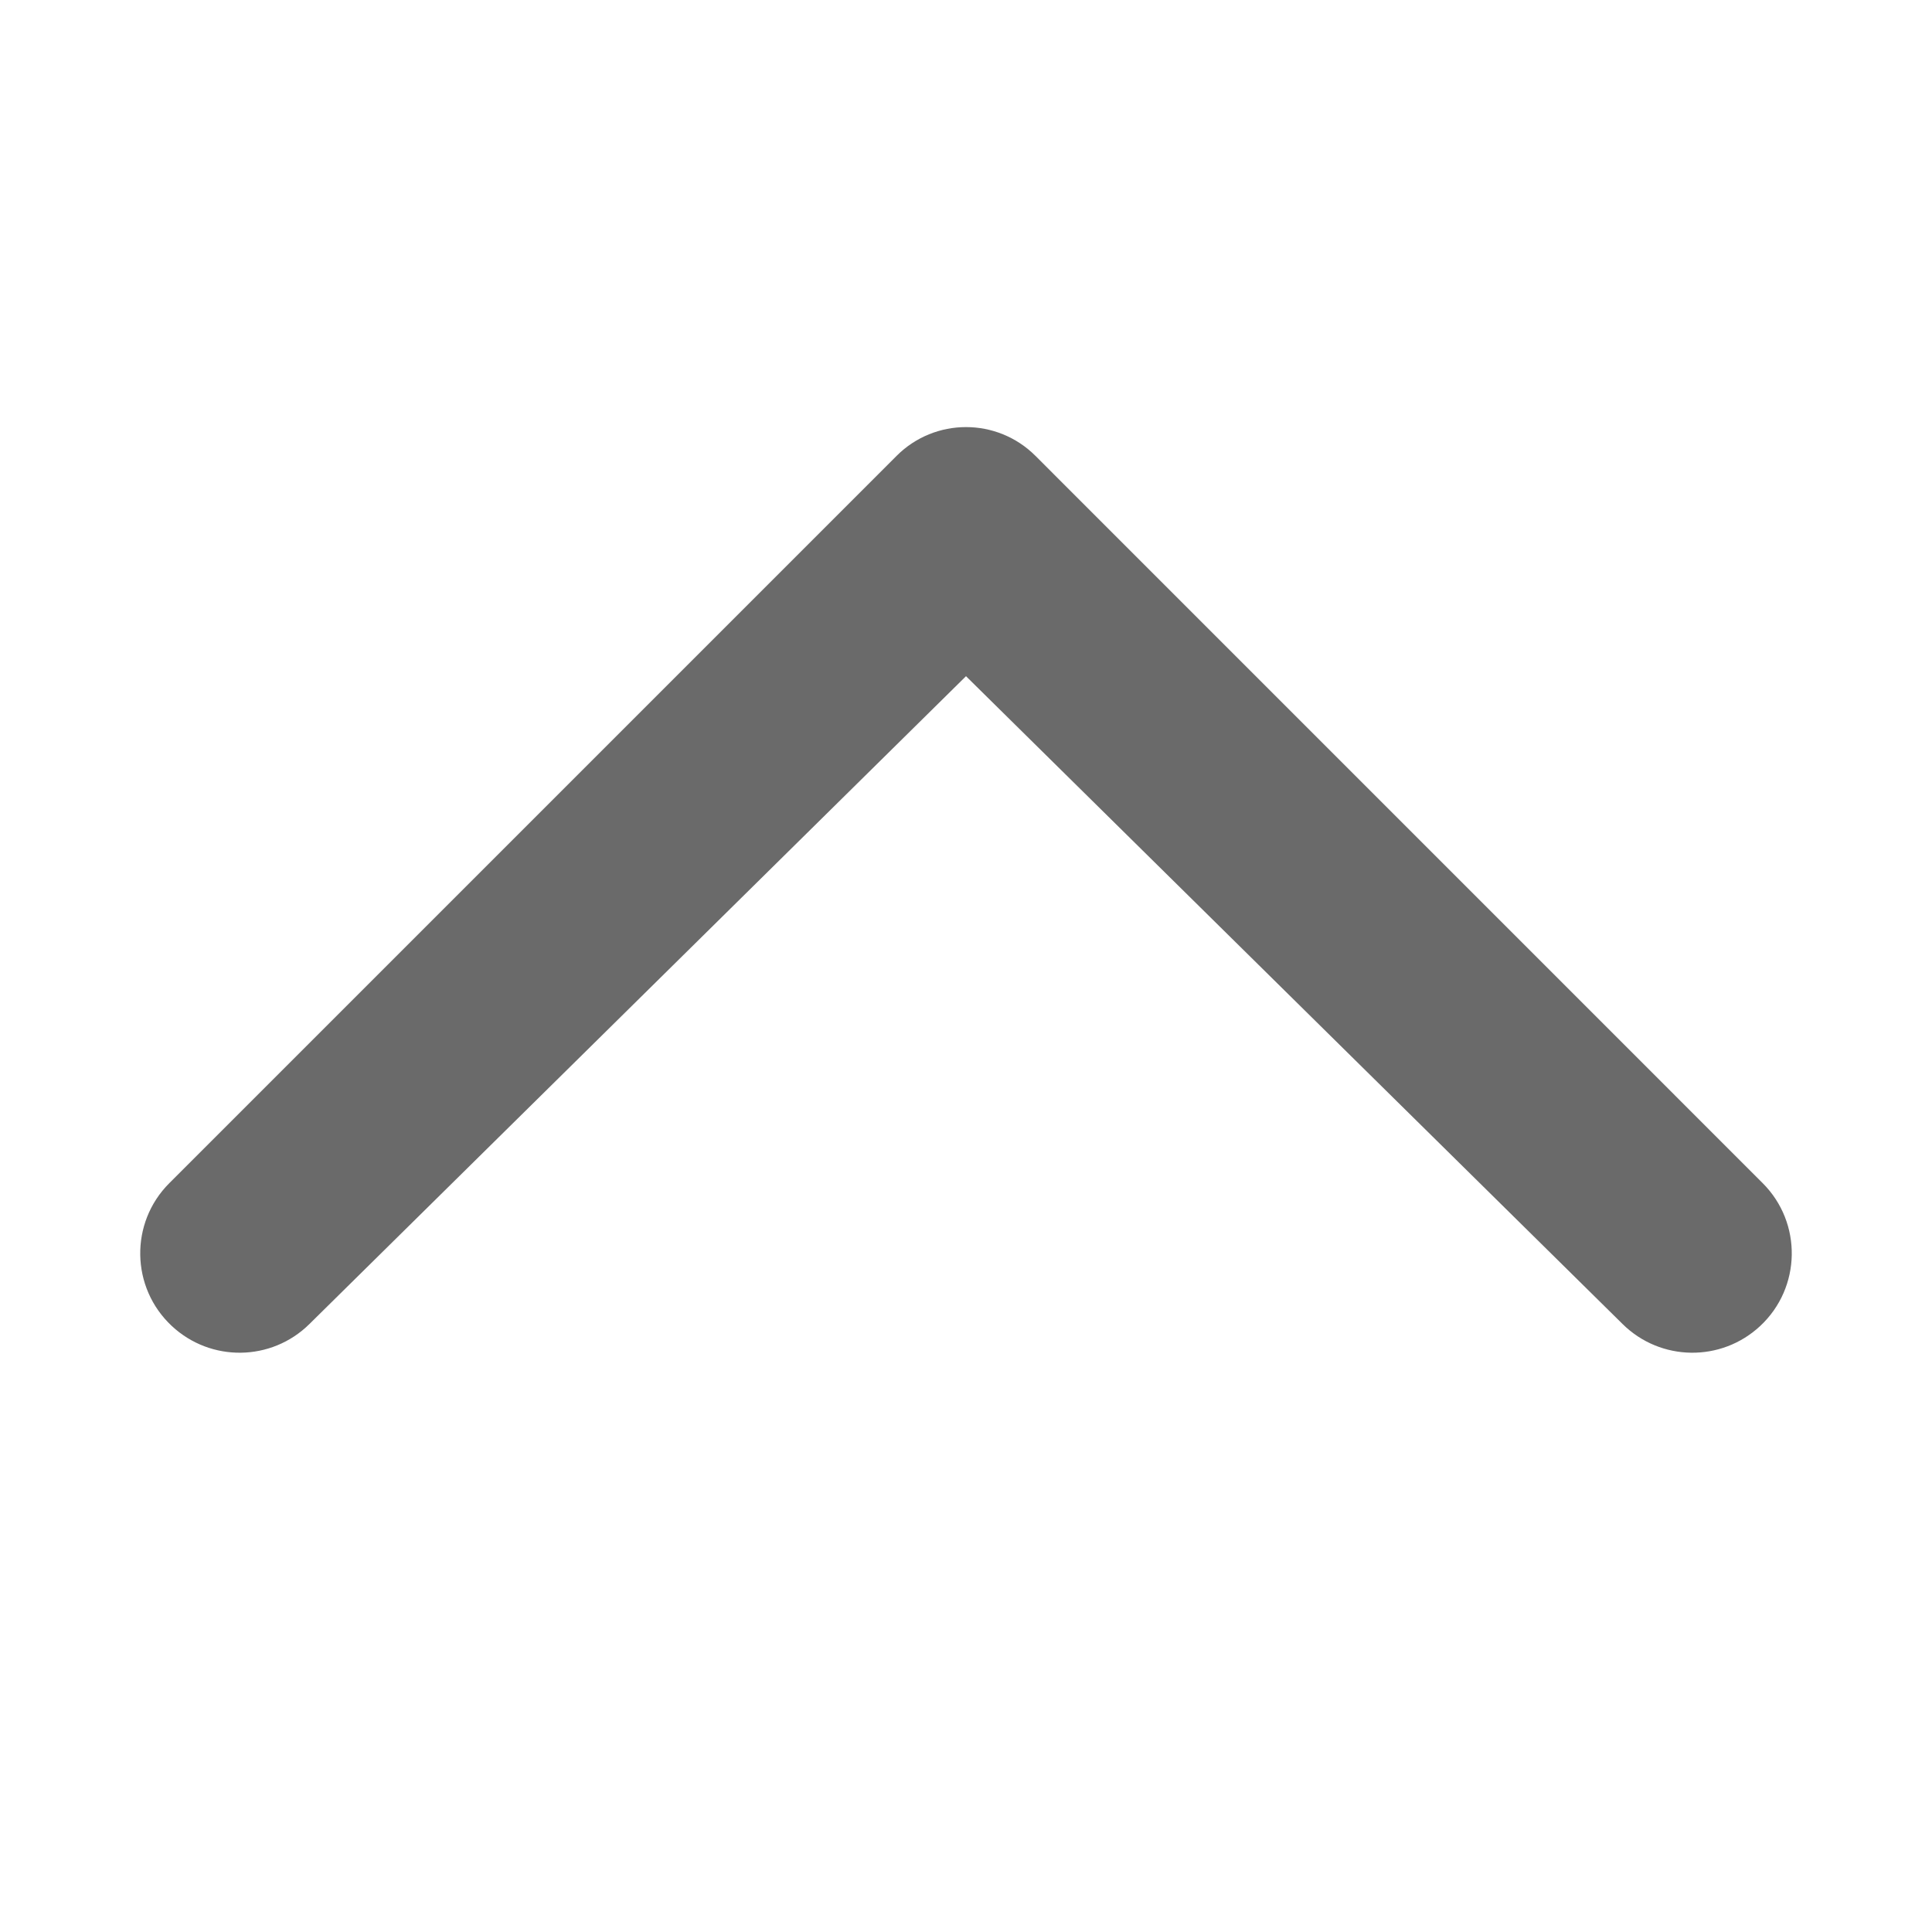 <svg width="32" height="32" viewBox="0 0 32 32" fill="none" xmlns="http://www.w3.org/2000/svg">
<path d="M2.805 19.596C2.146 20.254 2.165 21.327 2.845 21.962C3.491 22.565 4.496 22.551 5.124 21.931L16 11.2L26.876 21.931C27.504 22.551 28.509 22.565 29.155 21.962C29.835 21.327 29.854 20.254 29.195 19.596L17.151 7.551C16.515 6.915 15.485 6.915 14.85 7.551L2.805 19.596Z" fill="#6A6A6A"/>
</svg>
